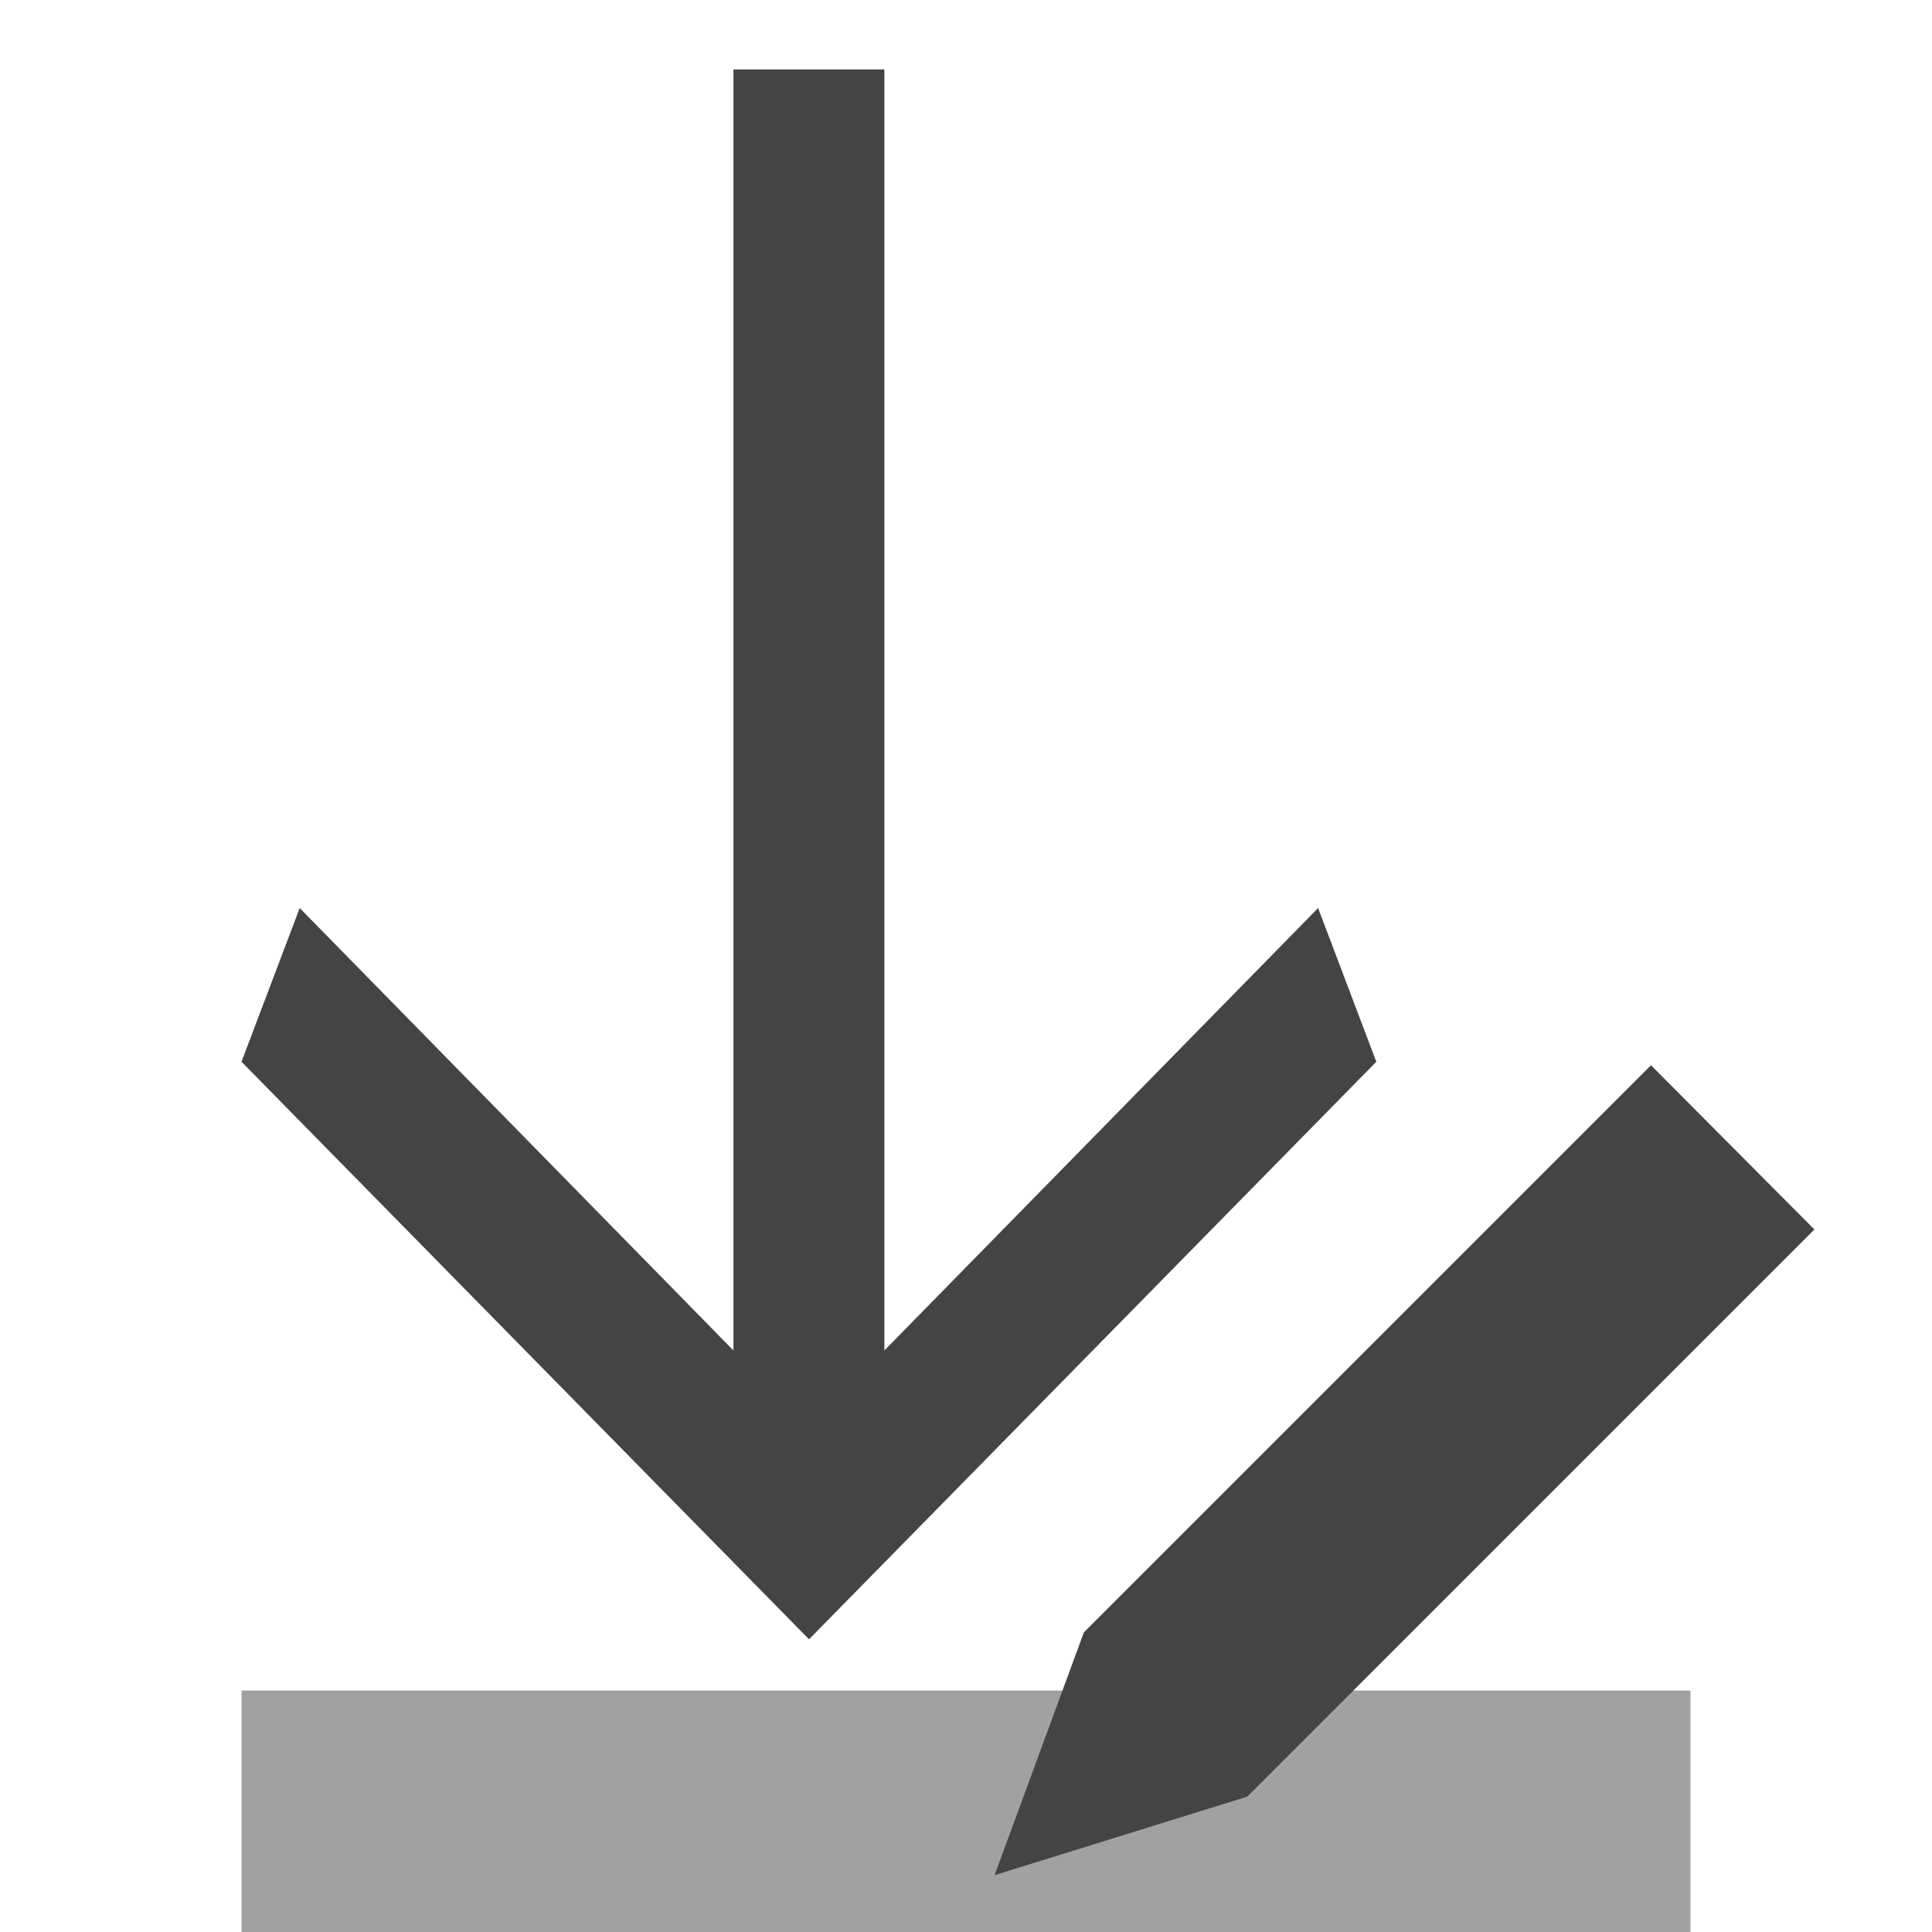 <svg xmlns="http://www.w3.org/2000/svg" style="fill-rule:evenodd;clip-rule:evenodd;stroke-linejoin:round;stroke-miterlimit:2" width="100%" height="100%" version="1.1" viewBox="0 0 16 16" xml:space="preserve">
 <defs>
  <style id="current-color-scheme" type="text/css">
   .ColorScheme-Text { color:#444444; } .ColorScheme-Highlight { color:#4285f4; } .ColorScheme-NeutralText { color:#ff9800; } .ColorScheme-PositiveText { color:#4caf50; } .ColorScheme-NegativeText { color:#f44336; }
  </style>
 </defs>
 <rect style="fill:currentColor;fill-opacity:0.5" class="ColorScheme-Text" width="12" height="2" x="2" y="14"/>
 <path style="fill:currentColor;" class="ColorScheme-Text" d="M8.976,13.519l-0.739,2.01l2.092,-0.65l4.697,-4.697l-1.353,-1.36l-4.697,4.697Zm-1.652,-2.335l3.592,-3.664l0.482,1.273l-4.698,4.783l-4.7,-4.783l0.482,-1.273l3.592,3.664l-0,-10.609l1.25,0l0,10.609Z"/>
</svg>
